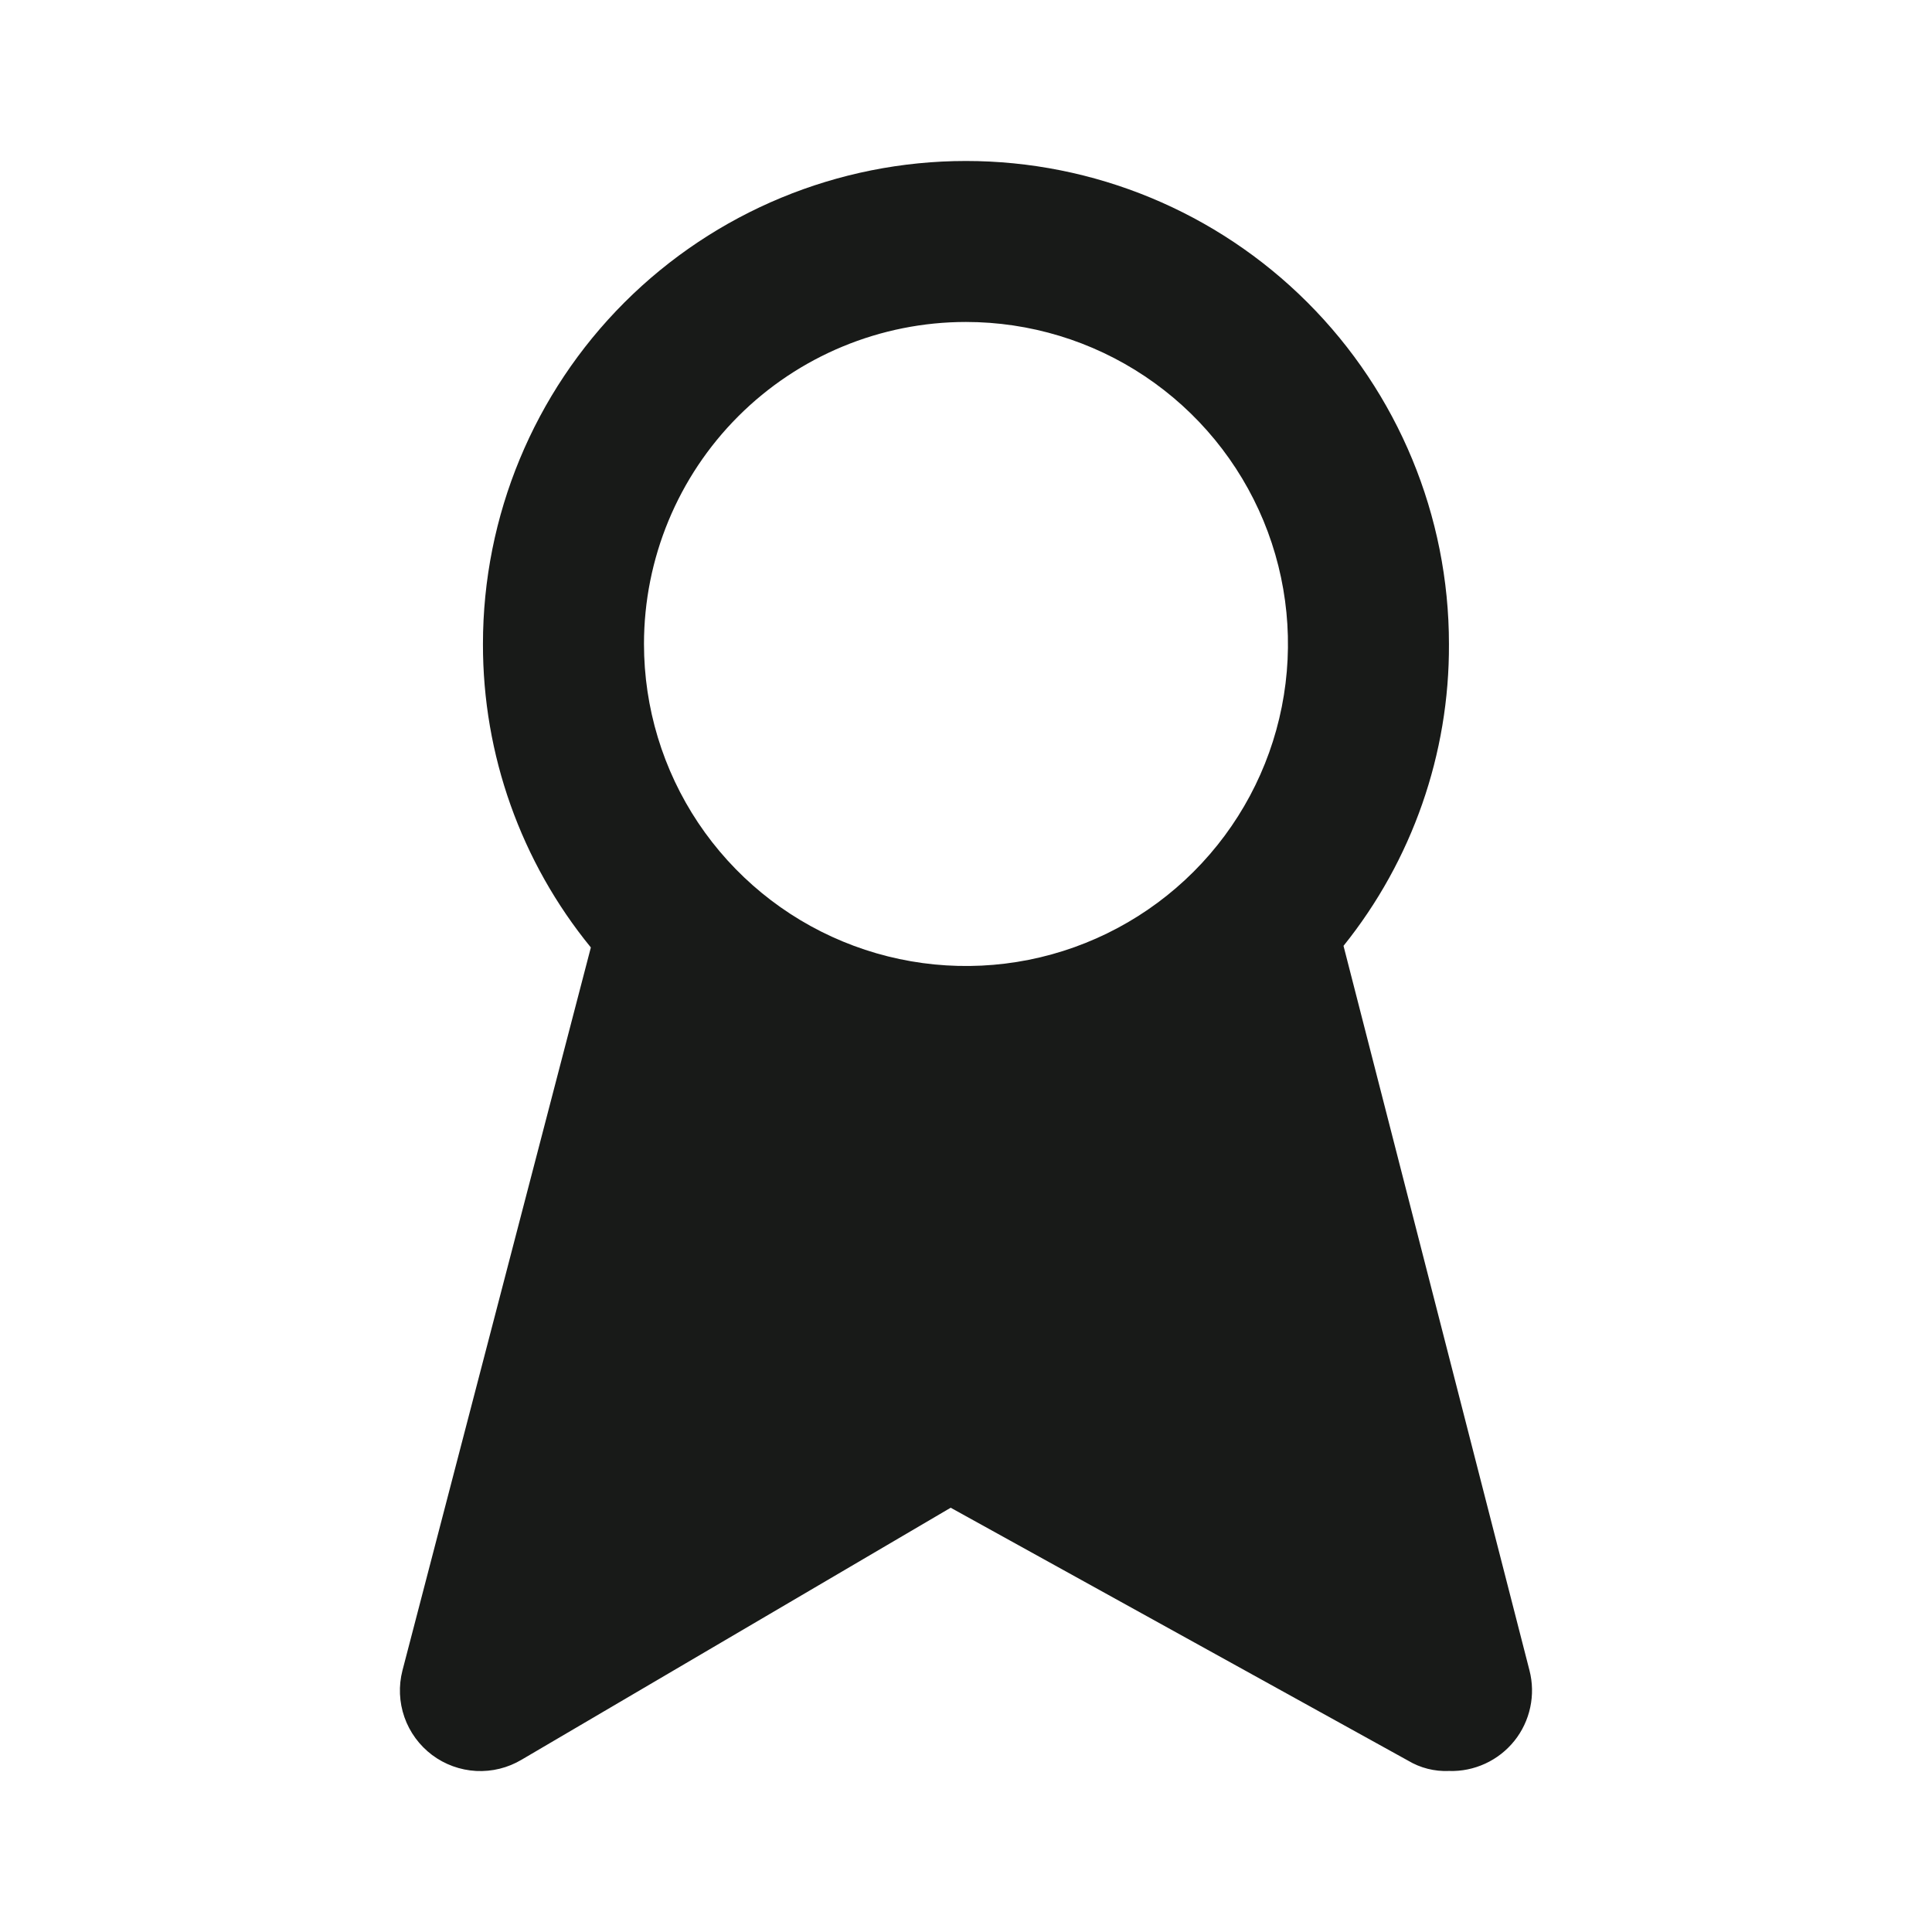 <svg width="40" height="40" viewBox="0 0 40 40" fill="none" xmlns="http://www.w3.org/2000/svg">
<g id="eva:award-fill">
<path id="Vector" d="M31.666 34.583L27.816 19.583C29.239 17.812 30.01 15.605 29.999 13.333C29.999 10.681 28.946 8.137 27.07 6.262C25.195 4.387 22.651 3.333 19.999 3.333C17.347 3.333 14.804 4.387 12.928 6.262C11.053 8.137 9.999 10.681 9.999 13.333C9.995 15.623 10.784 17.843 12.233 19.616L8.333 34.583C8.25 34.903 8.264 35.24 8.373 35.552C8.482 35.864 8.682 36.136 8.946 36.335C9.21 36.533 9.528 36.648 9.858 36.666C10.188 36.683 10.515 36.602 10.799 36.433L19.683 31.216L29.149 36.45C29.405 36.604 29.701 36.679 29.999 36.666C30.258 36.675 30.515 36.622 30.75 36.514C30.985 36.406 31.192 36.244 31.354 36.042C31.516 35.84 31.628 35.602 31.682 35.349C31.736 35.096 31.731 34.834 31.666 34.583ZM19.999 6.666C21.318 6.666 22.607 7.057 23.703 7.79C24.799 8.522 25.654 9.564 26.159 10.782C26.663 12 26.795 13.34 26.538 14.634C26.281 15.927 25.646 17.115 24.713 18.047C23.781 18.979 22.593 19.614 21.3 19.872C20.007 20.129 18.666 19.997 17.448 19.492C16.23 18.988 15.189 18.133 14.456 17.037C13.724 15.941 13.333 14.652 13.333 13.333C13.333 11.565 14.035 9.869 15.285 8.619C16.535 7.369 18.231 6.666 19.999 6.666Z" fill="#181A18"/>
</g>
</svg>

